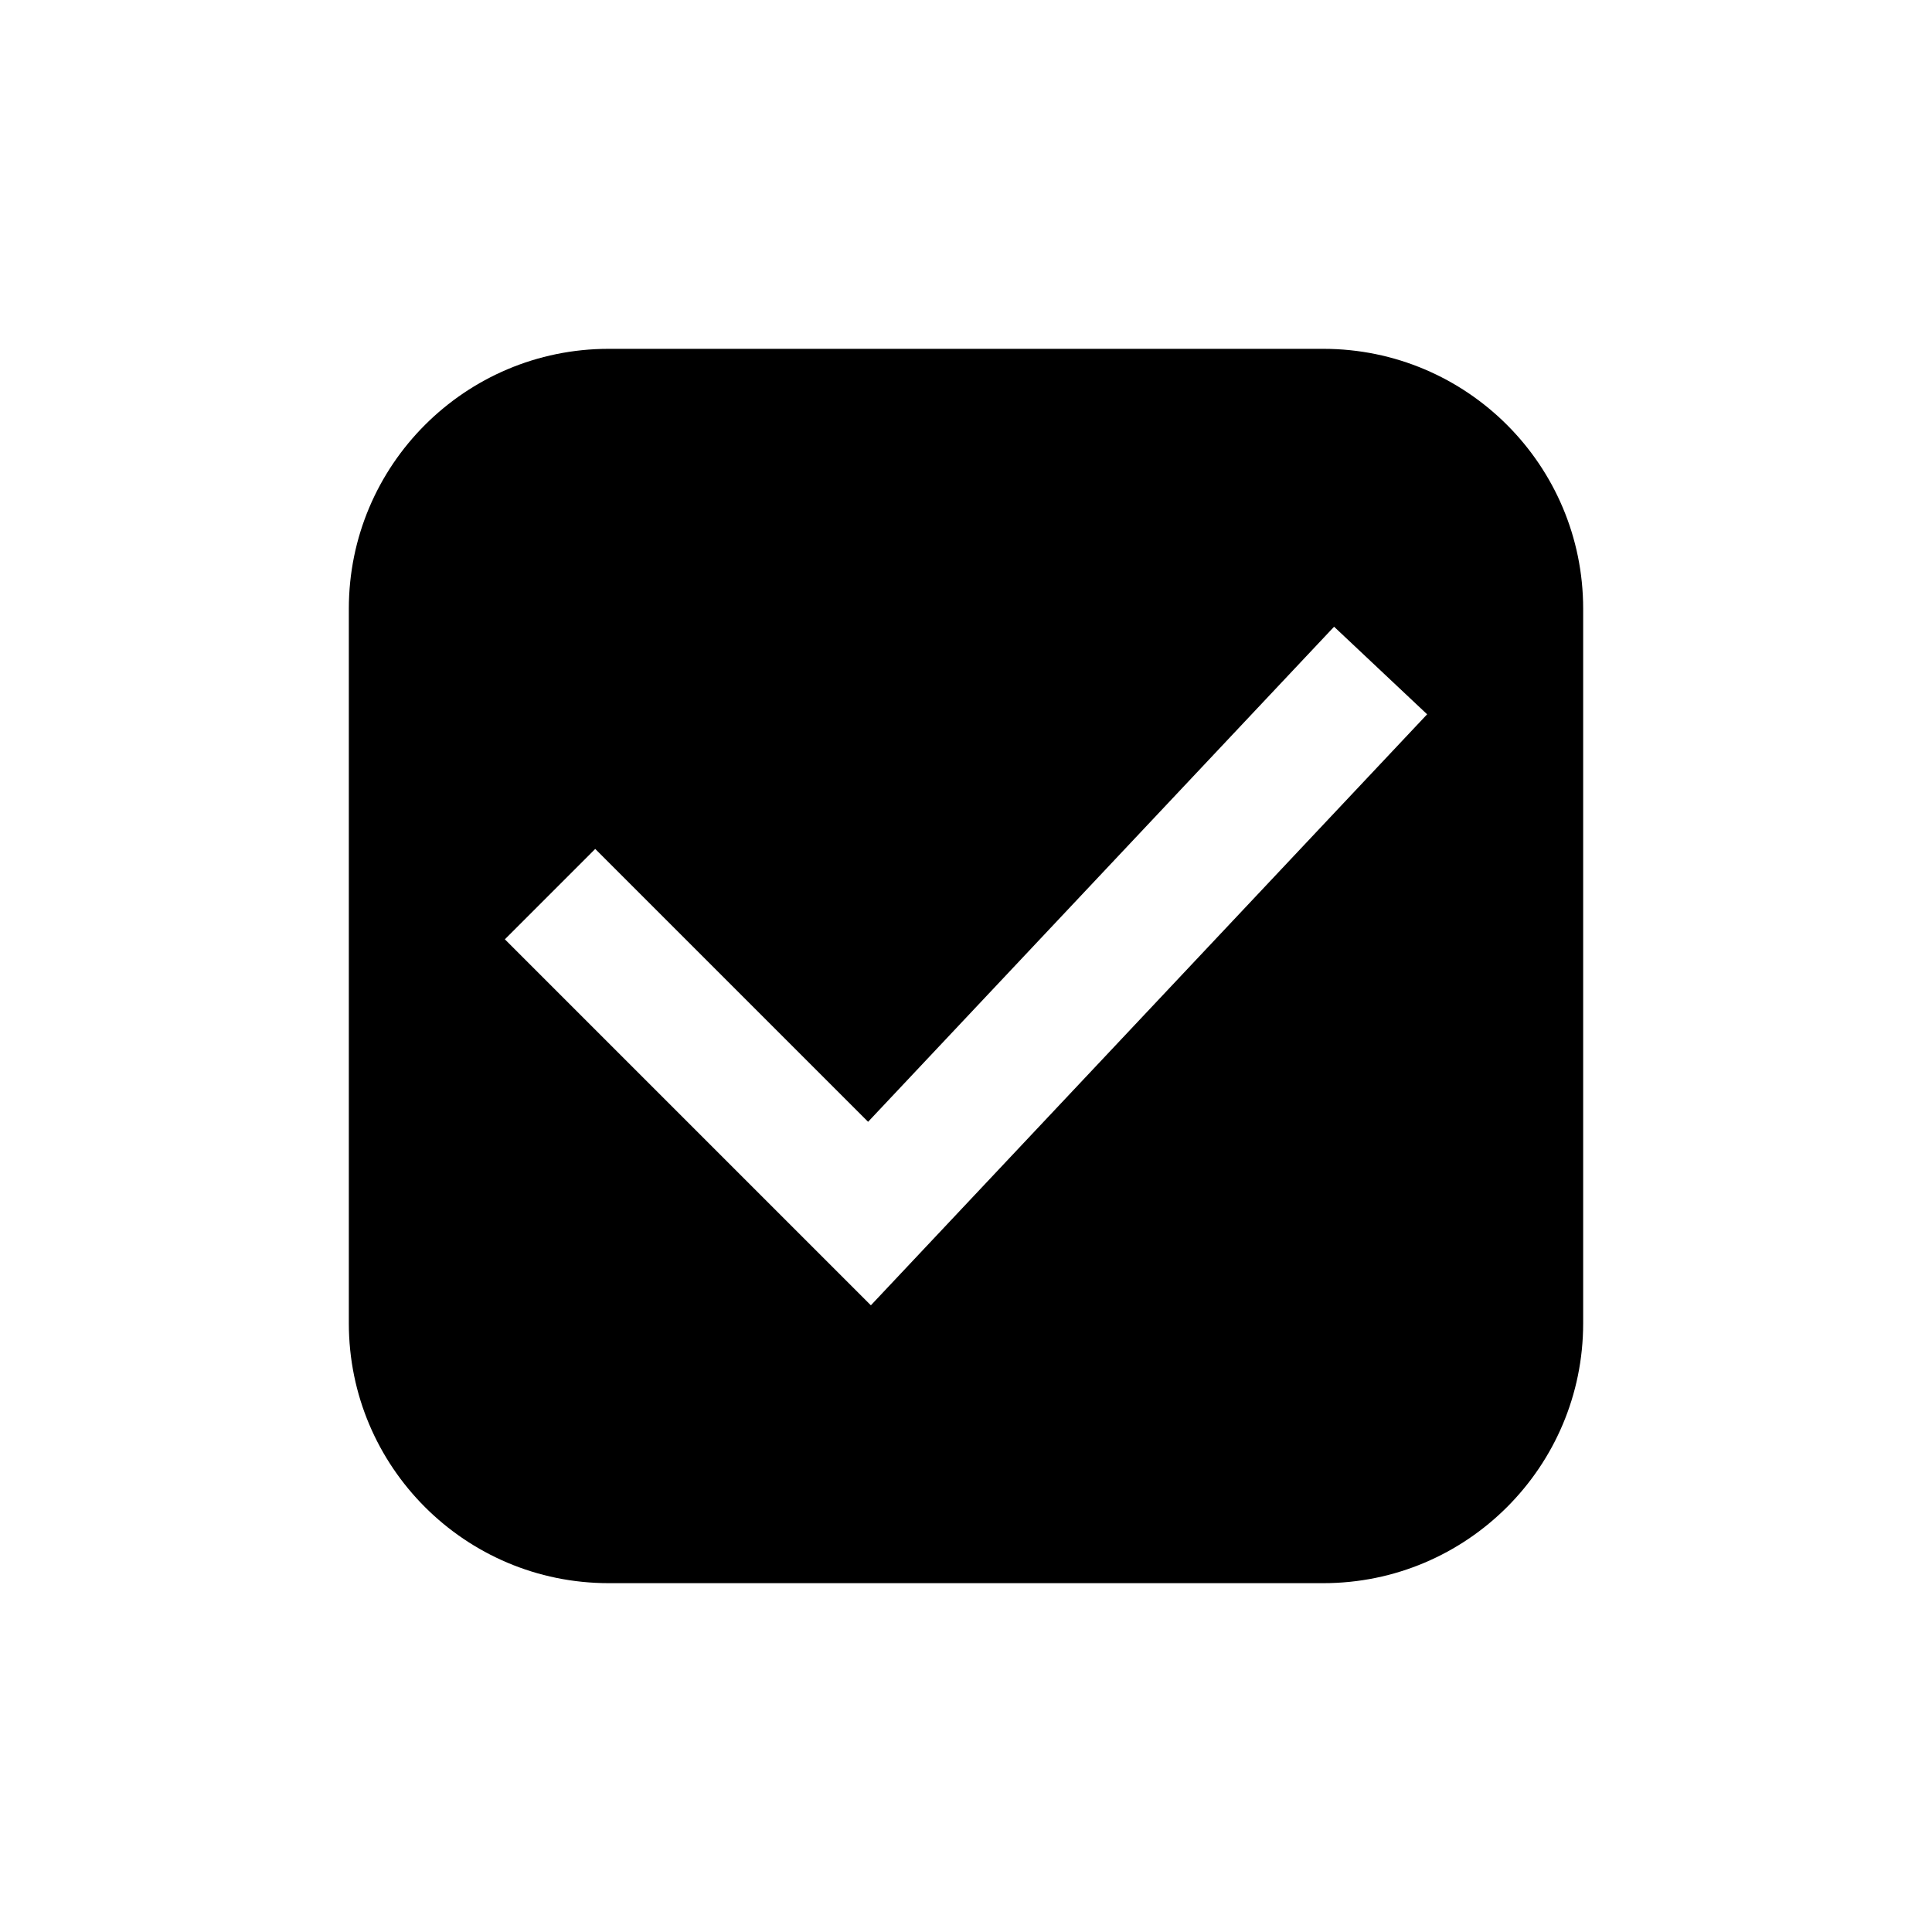 <svg width="144" height="144" viewBox="0 0 144 144" xmlns="http://www.w3.org/2000/svg">
    <path d="M98.632 26C109.328 26 118 34.672 118 45.368v53.264C118 109.328 109.328 118 98.632 118H45.368C34.672 118 26 109.328 26 98.632V45.368C26 34.672 34.672 26 45.368 26h53.264zm.803 20.711L64.703 83.612 44.365 63.274 37.63 70.01l27.28 27.28 41.46-44.05-6.935-6.528z" fill-rule="evenodd"/>
</svg>

